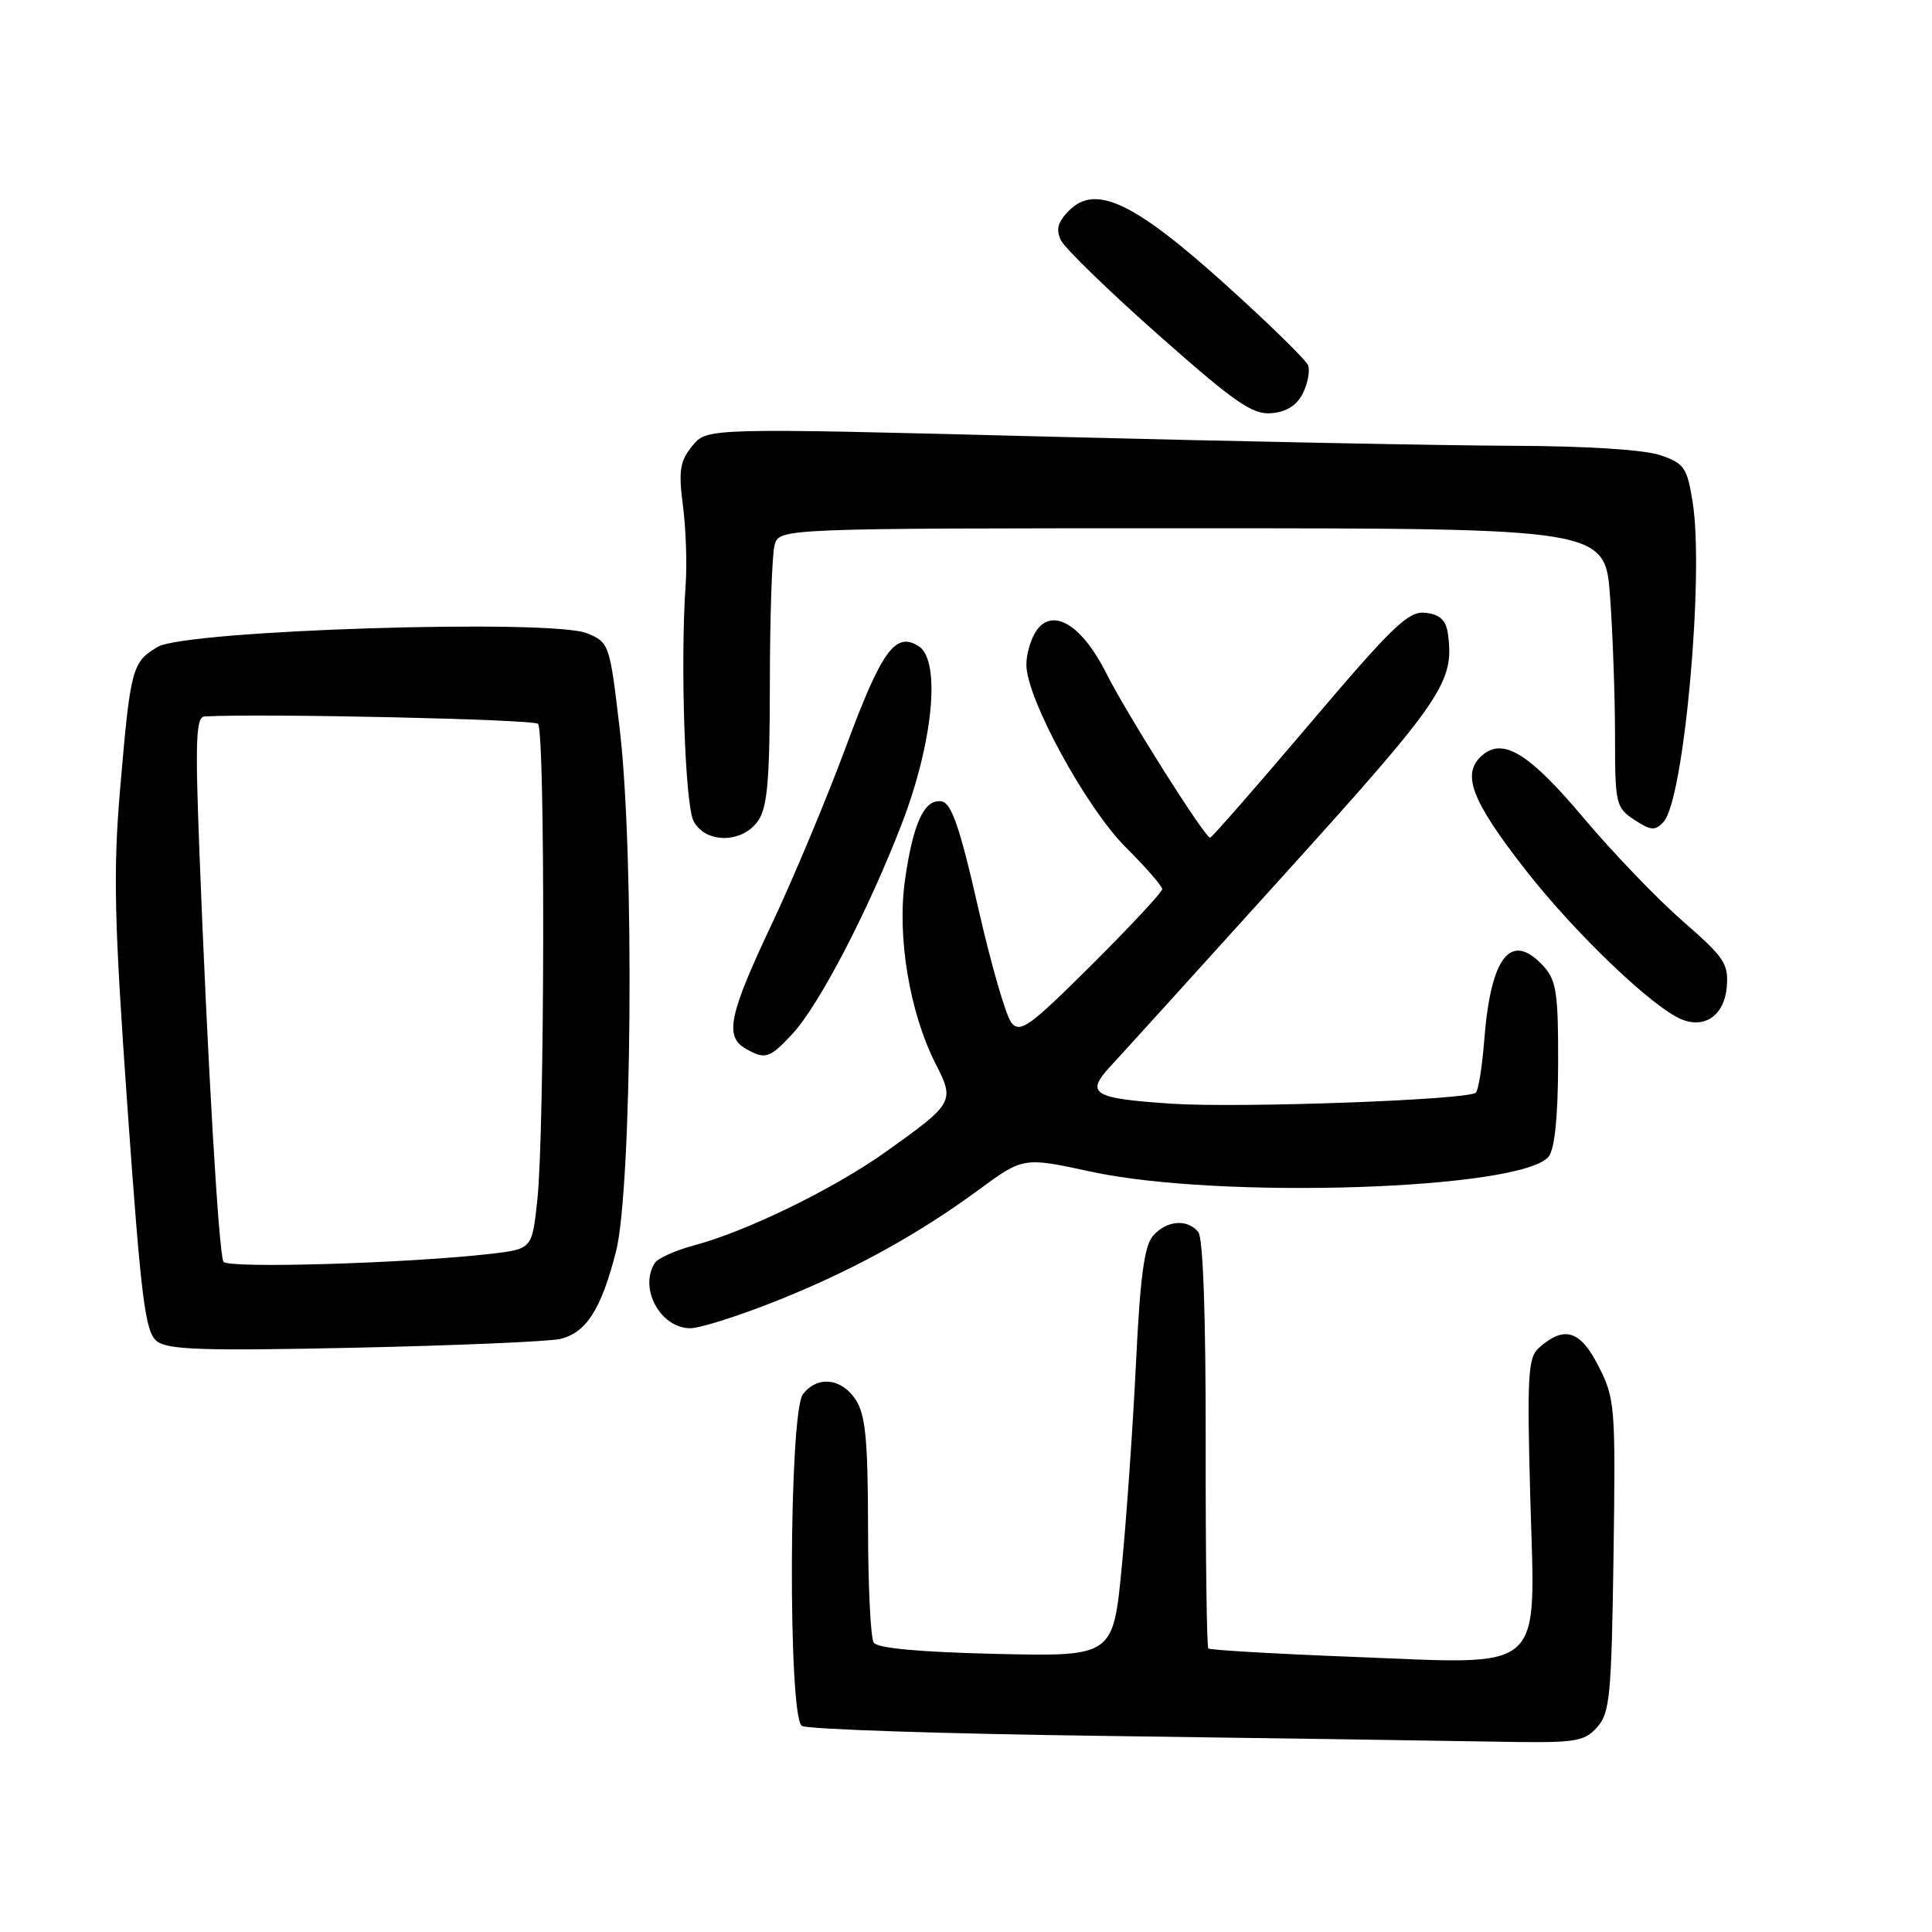 <?xml version="1.0" encoding="UTF-8" standalone="no"?>
<!DOCTYPE svg PUBLIC "-//W3C//DTD SVG 1.1//EN" "http://www.w3.org/Graphics/SVG/1.1/DTD/svg11.dtd" >
<svg xmlns="http://www.w3.org/2000/svg" xmlns:xlink="http://www.w3.org/1999/xlink" version="1.1" viewBox="0 0 256 256">
 <g >
 <path fill="currentColor"
d=" M 211.60 228.90 C 213.32 227.00 213.53 224.80 213.80 206.15 C 214.08 186.28 214.01 185.33 211.80 181.00 C 209.37 176.24 207.26 175.61 203.89 178.62 C 202.47 179.88 202.33 182.37 202.77 198.42 C 203.42 222.09 205.15 220.54 179.22 219.54 C 168.93 219.14 160.33 218.64 160.11 218.43 C 159.90 218.23 159.74 206.01 159.76 191.28 C 159.78 174.49 159.42 164.03 158.78 163.25 C 157.33 161.47 154.57 161.70 152.78 163.75 C 151.63 165.06 151.07 169.25 150.53 180.50 C 150.13 188.75 149.29 200.90 148.65 207.50 C 147.50 219.50 147.50 219.50 132.00 219.15 C 121.81 218.91 116.25 218.40 115.77 217.65 C 115.36 217.02 115.02 210.07 115.02 202.21 C 115.00 190.77 114.68 187.44 113.38 185.46 C 111.50 182.59 108.28 182.26 106.39 184.75 C 104.53 187.20 104.40 227.49 106.25 228.69 C 106.94 229.14 125.05 229.74 146.50 230.02 C 167.95 230.31 190.94 230.65 197.60 230.77 C 208.77 230.98 209.83 230.84 211.60 228.90 Z  M 74.21 177.42 C 77.68 176.60 79.65 173.53 81.62 165.85 C 83.74 157.55 84.08 113.46 82.14 96.83 C 80.80 85.32 80.73 85.13 77.81 83.92 C 73.11 81.97 24.66 83.50 20.91 85.71 C 17.49 87.74 17.29 88.46 15.92 104.50 C 14.98 115.54 15.13 121.92 16.90 146.89 C 18.69 172.10 19.24 176.47 20.75 177.69 C 22.19 178.86 26.78 179.01 47.00 178.58 C 60.48 178.29 72.72 177.76 74.21 177.42 Z  M 102.27 172.62 C 112.50 168.60 121.42 163.73 129.61 157.71 C 135.59 153.31 135.59 153.31 144.55 155.25 C 161.60 158.95 201.56 157.65 205.19 153.27 C 206.00 152.30 206.44 148.05 206.46 141.00 C 206.49 131.78 206.23 129.92 204.60 128.11 C 200.25 123.29 197.54 126.61 196.67 137.83 C 196.40 141.31 195.90 144.44 195.56 144.78 C 194.59 145.74 164.46 146.84 155.33 146.25 C 144.80 145.56 143.76 144.93 147.13 141.30 C 148.56 139.76 159.00 128.25 170.33 115.71 C 191.30 92.51 192.75 90.36 191.84 83.88 C 191.59 82.17 190.77 81.41 188.89 81.20 C 186.63 80.93 184.59 82.89 173.51 95.95 C 166.49 104.23 160.56 111.00 160.35 111.00 C 159.65 111.00 149.32 94.65 146.59 89.21 C 143.40 82.87 139.58 80.49 137.39 83.48 C 136.63 84.53 136.00 86.59 136.00 88.08 C 136.00 92.51 143.87 106.97 149.17 112.27 C 151.83 114.92 154.00 117.42 154.00 117.82 C 154.00 118.21 149.80 122.72 144.67 127.83 C 136.45 136.01 135.19 136.93 134.03 135.53 C 133.30 134.66 131.31 127.77 129.60 120.23 C 127.23 109.78 126.09 106.45 124.81 106.20 C 122.51 105.76 120.99 109.01 119.91 116.65 C 118.85 124.15 120.53 134.20 123.98 140.97 C 126.53 145.95 126.39 146.20 117.39 152.61 C 110.54 157.50 98.97 163.15 92.00 165.01 C 89.53 165.67 87.17 166.72 86.77 167.35 C 84.62 170.70 87.51 176.00 91.48 176.00 C 92.68 176.00 97.53 174.48 102.27 172.62 Z  M 104.97 137.03 C 108.50 133.25 115.01 120.76 119.47 109.21 C 123.65 98.40 124.69 87.55 121.75 85.64 C 118.65 83.64 116.83 86.16 112.05 99.06 C 109.51 105.91 105.08 116.48 102.22 122.54 C 96.62 134.38 96.00 137.32 98.75 138.92 C 101.37 140.44 101.95 140.27 104.97 137.03 Z  M 228.80 130.83 C 229.07 127.72 228.51 126.88 223.02 122.10 C 219.68 119.19 213.75 113.03 209.85 108.40 C 202.70 99.90 199.24 97.73 196.49 100.01 C 193.56 102.44 194.88 105.98 202.18 115.32 C 208.80 123.78 219.14 133.65 222.92 135.11 C 225.97 136.30 228.48 134.47 228.80 130.83 Z  M 100.44 108.78 C 101.69 106.99 102.00 103.40 102.01 90.53 C 102.02 81.71 102.30 73.49 102.63 72.25 C 103.23 70.00 103.23 70.00 157.97 70.00 C 212.70 70.00 212.70 70.00 213.35 79.15 C 213.71 84.19 214.00 92.50 214.00 97.63 C 214.00 106.53 214.12 107.03 216.56 108.63 C 218.75 110.07 219.31 110.11 220.43 108.90 C 223.13 106.01 225.84 76.18 224.28 66.50 C 223.55 61.95 223.16 61.39 219.99 60.31 C 217.88 59.59 210.16 59.10 200.50 59.07 C 191.70 59.04 164.06 58.50 139.08 57.86 C 93.67 56.69 93.67 56.69 91.73 59.09 C 90.09 61.11 89.89 62.36 90.49 67.00 C 90.89 70.02 91.05 74.75 90.85 77.50 C 90.13 87.78 90.76 106.69 91.91 108.82 C 93.49 111.79 98.35 111.77 100.44 108.78 Z  M 172.64 52.11 C 173.29 50.79 173.60 49.13 173.33 48.41 C 173.05 47.69 168.13 42.88 162.39 37.71 C 150.32 26.82 145.18 24.38 141.69 27.87 C 140.16 29.40 139.88 30.39 140.58 31.83 C 141.08 32.89 146.90 38.54 153.50 44.38 C 163.65 53.37 165.96 54.97 168.48 54.75 C 170.47 54.58 171.85 53.71 172.64 52.11 Z  M 29.61 167.19 C 28.99 166.18 27.50 140.76 26.42 112.75 C 25.85 97.99 25.97 94.99 27.12 94.93 C 34.95 94.52 70.69 95.31 71.29 95.91 C 72.26 96.85 72.18 149.89 71.20 159.00 C 70.50 165.50 70.50 165.50 65.00 166.14 C 54.11 167.40 30.19 168.11 29.61 167.19 Z "/>
</g>
</svg>